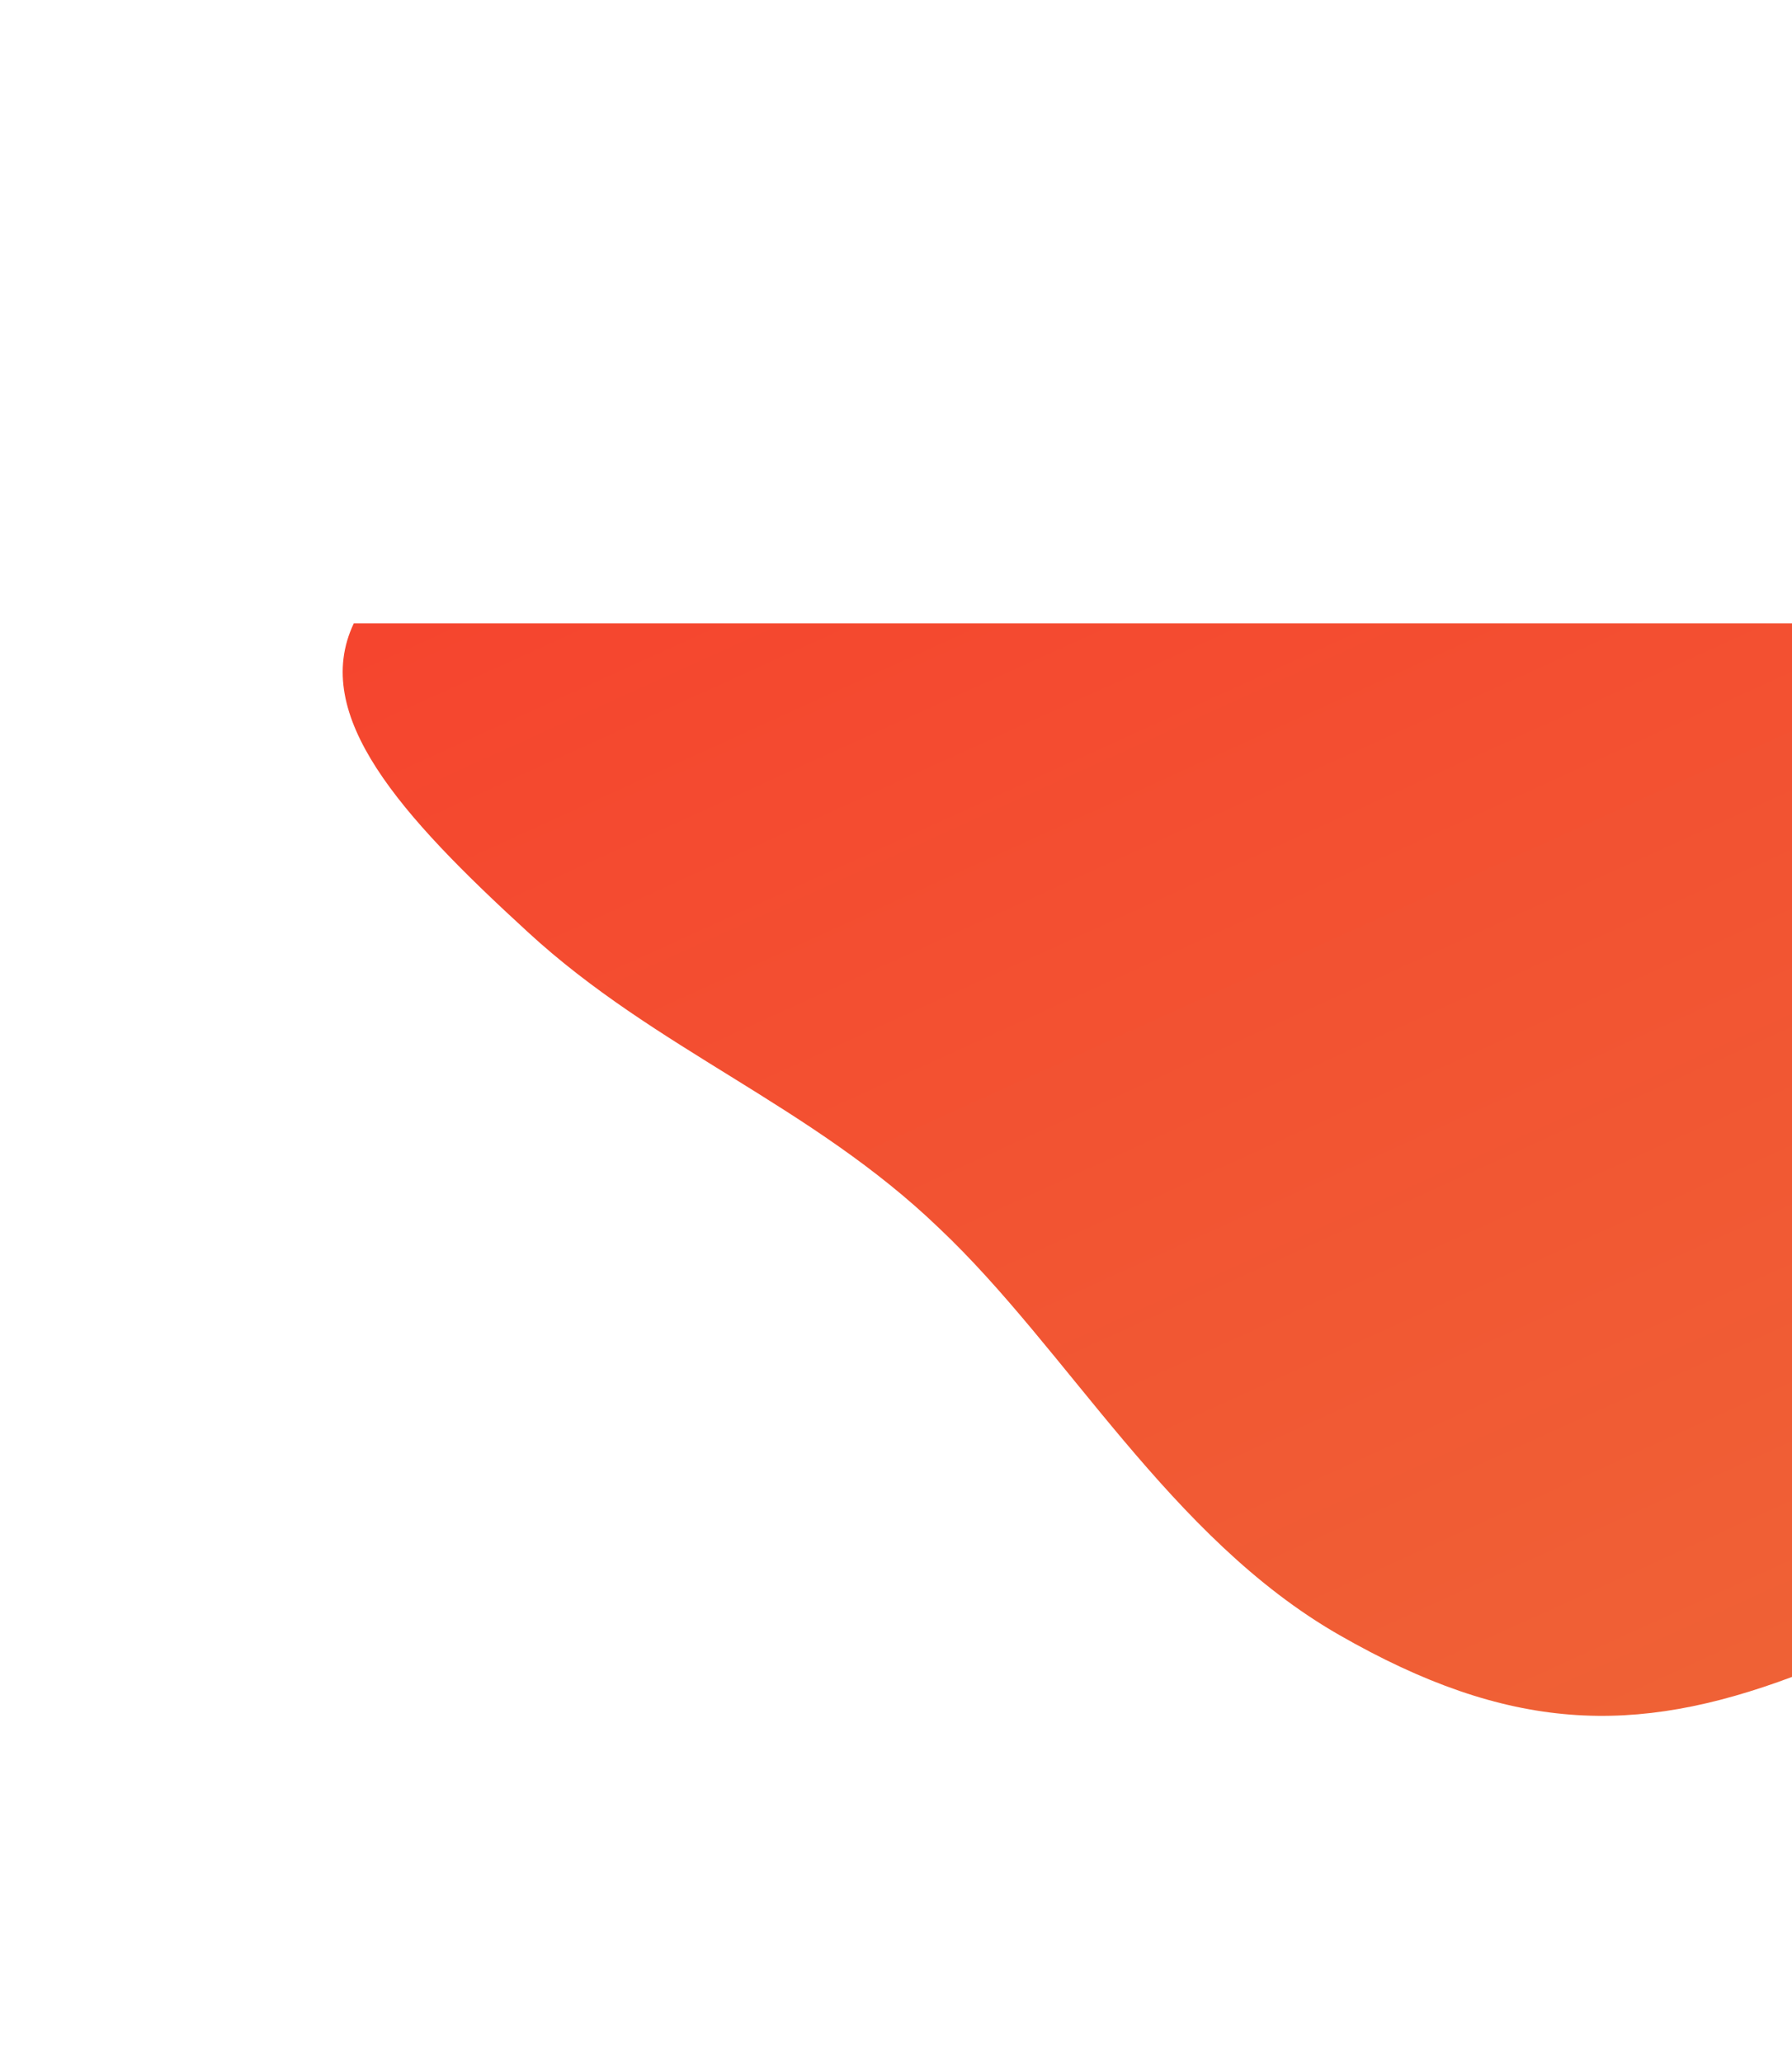 <svg width="457" height="526" viewBox="0 0 300 526" fill="none" xmlns="http://www.w3.org/2000/svg">
<path d="M263.032 416.802C219.767 392.008 193.757 344.006 161.029 313.129C128.446 281.766 88.827 267.712 56.127 237.622C23.601 207.832 0.621 182.378 11.721 158.916L105.221 158.916L214.221 158.916L297.221 158.916L378.721 158.916L378.721 286.916L378.721 342.916L378.721 398.916L378.721 427.416C338.19 442.597 306.298 441.595 263.032 416.802Z" fill="url(#paint0_linear)"/>
<defs>
<linearGradient id="paint0_linear" x1="394.689" y1="503.348" x2="150.639" y2="-34.667" gradientUnits="userSpaceOnUse">
<stop stop-color="#EE6737"/>
<stop offset="1" stop-color="#F73C2C"/>
</linearGradient>
</defs>
</svg>
